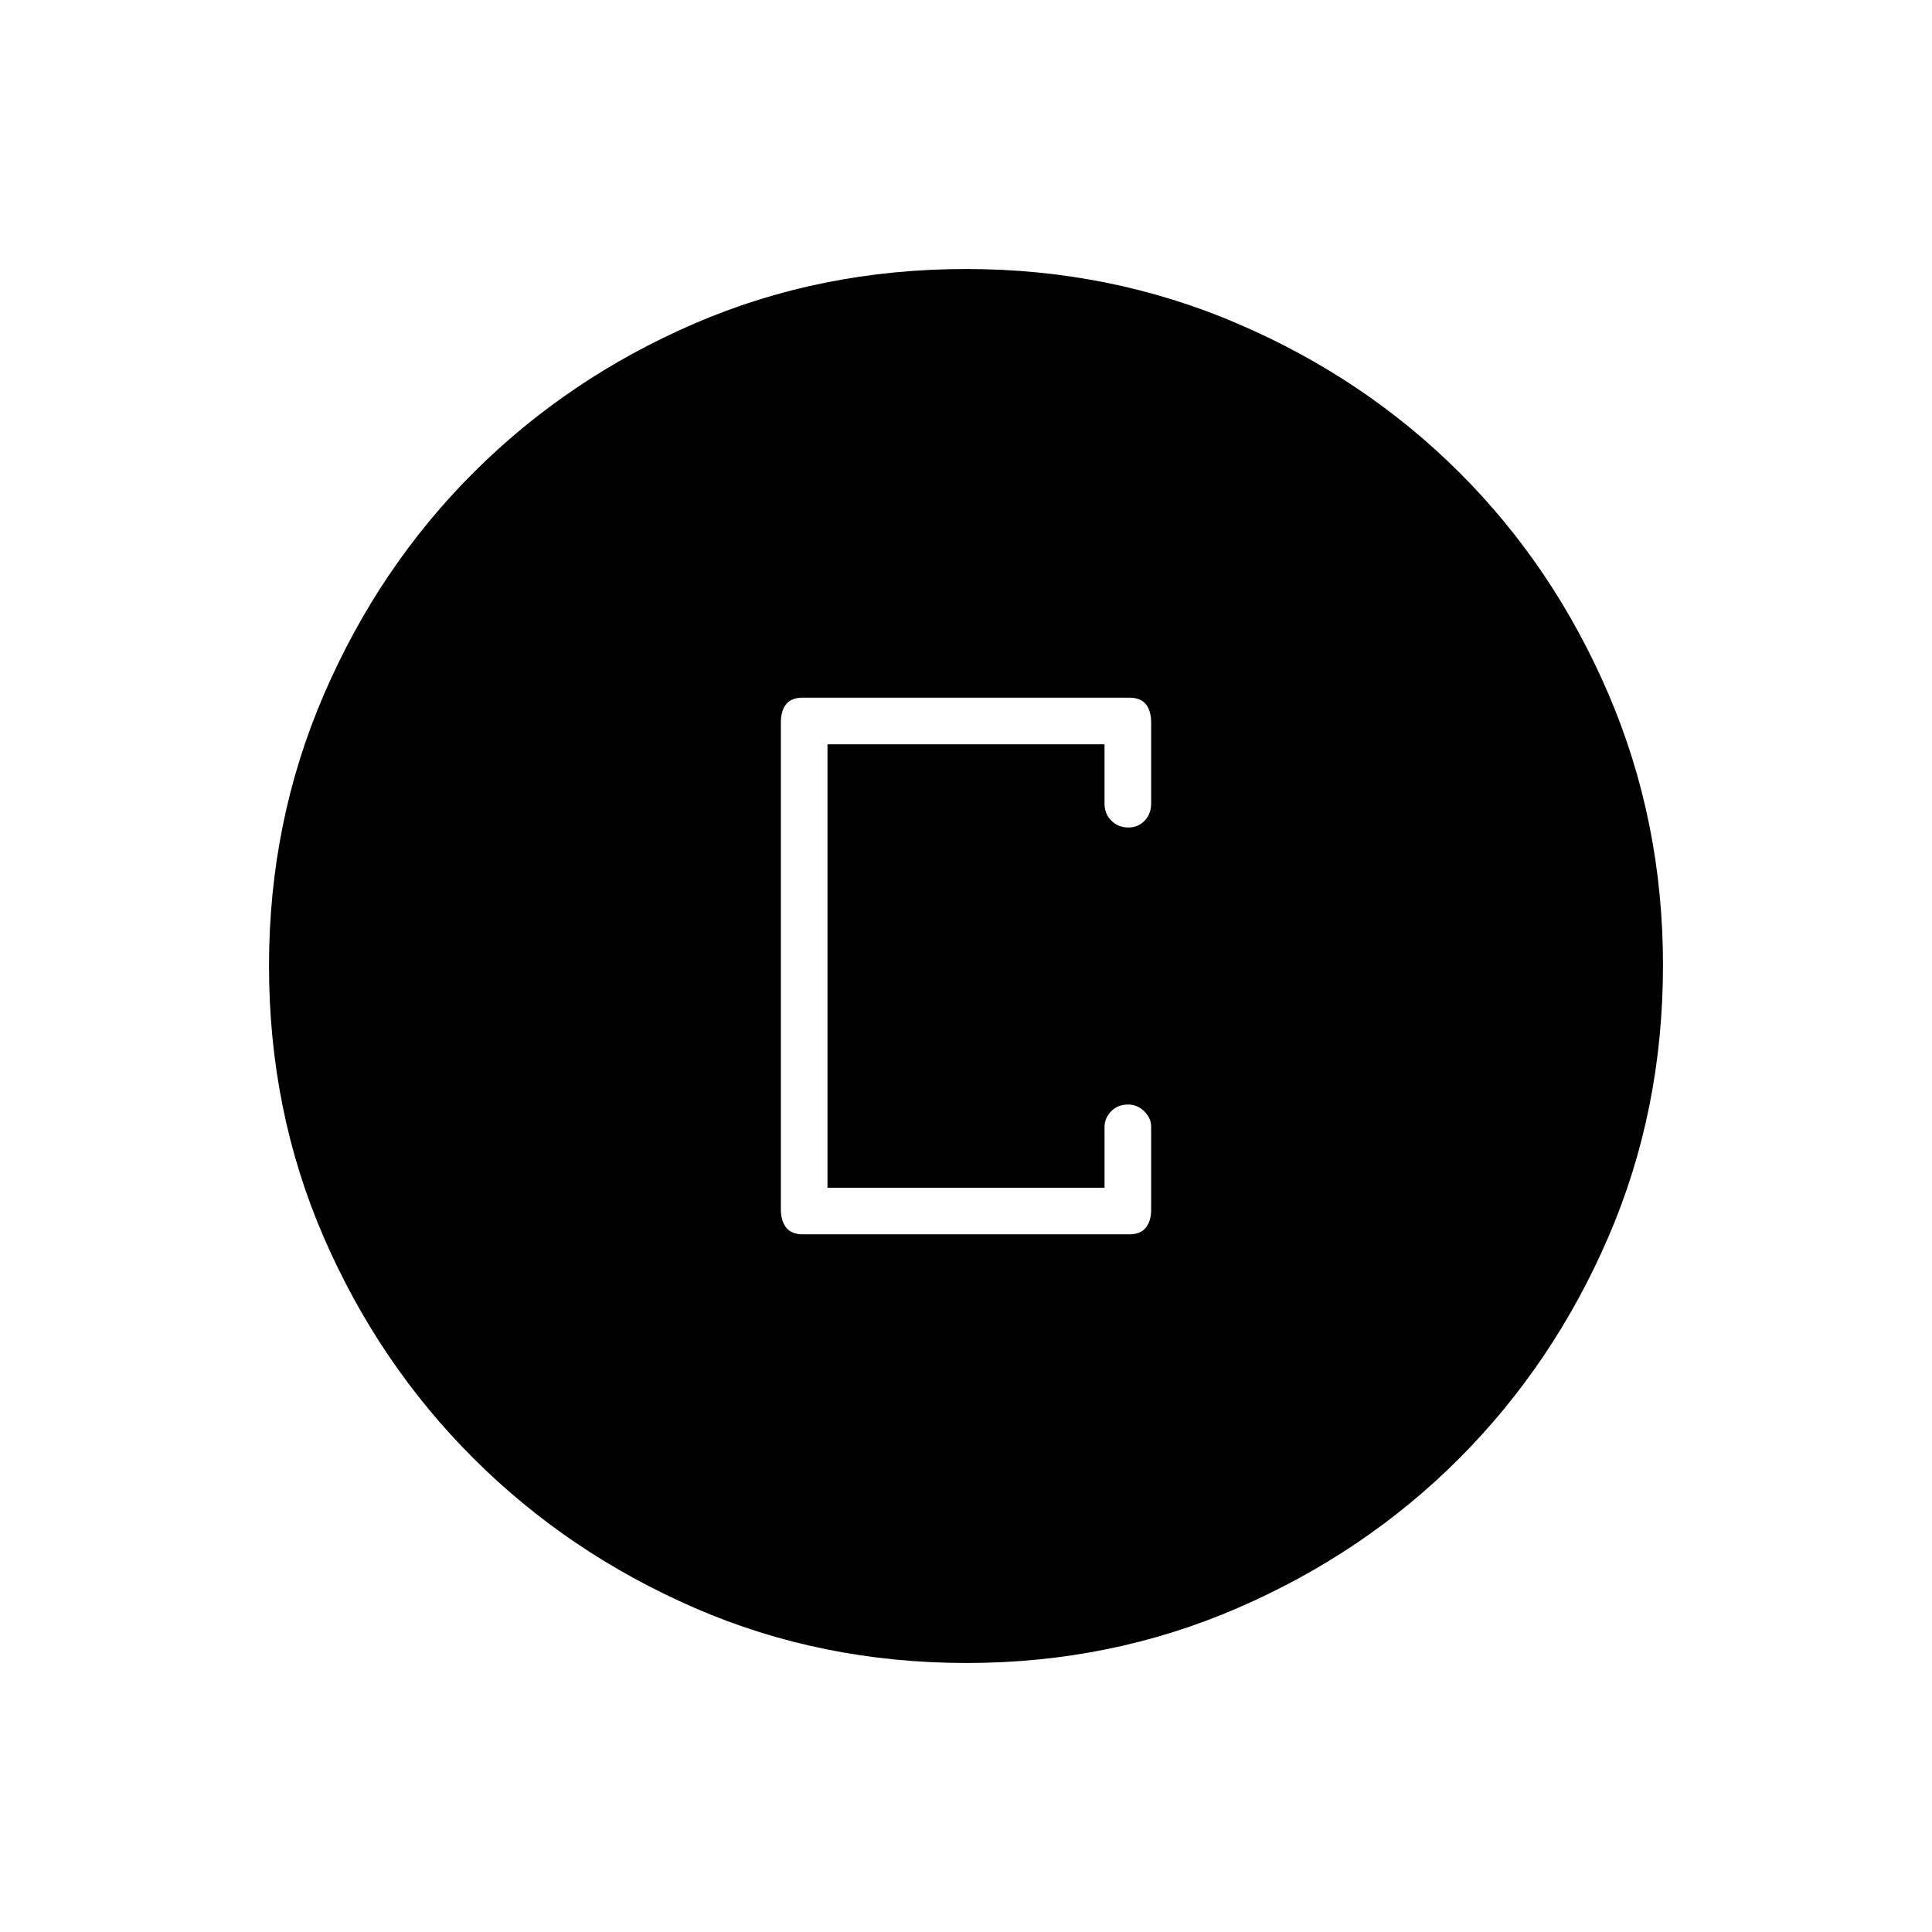 <svg xmlns="http://www.w3.org/2000/svg" height="40" viewBox="0 -960 960 960" width="40"><path d="M480.42-133.67q-72.31 0-135.21-27.35-62.9-27.36-109.96-74.35-47.07-46.99-74.32-109.72-27.26-62.73-27.26-135.01 0-71.69 27.35-134.97 27.36-63.28 74.35-110.18 46.99-46.9 109.72-73.99 62.73-27.09 135.01-27.09 71.69 0 134.97 27.19t110.18 74.01q46.9 46.83 73.99 109.99 27.09 63.17 27.09 134.72 0 72.31-27.19 135.21-27.19 62.9-74.01 109.84-46.83 46.94-109.99 74.32-63.17 27.38-134.72 27.38Zm-81.59-213h162.34q5.58 0 8.21-3.34 2.62-3.35 2.62-8.81v-41.33q0-4.3-3.44-7.66-3.44-3.36-7.88-3.36-5.35 0-8.6 3.4t-3.25 7.77v30.17H411.17v-220.34h137.66v29.34q0 5.28 3.41 8.64 3.4 3.36 8.5 3.36 4.76 0 8.01-3.36t3.25-8.64V-601q0-5.83-2.62-9.08-2.63-3.25-8.21-3.25H398.83q-5.58 0-8.21 3.25Q388-606.83 388-601v242q0 5.54 2.62 8.94 2.63 3.39 8.21 3.39Z"/></svg>